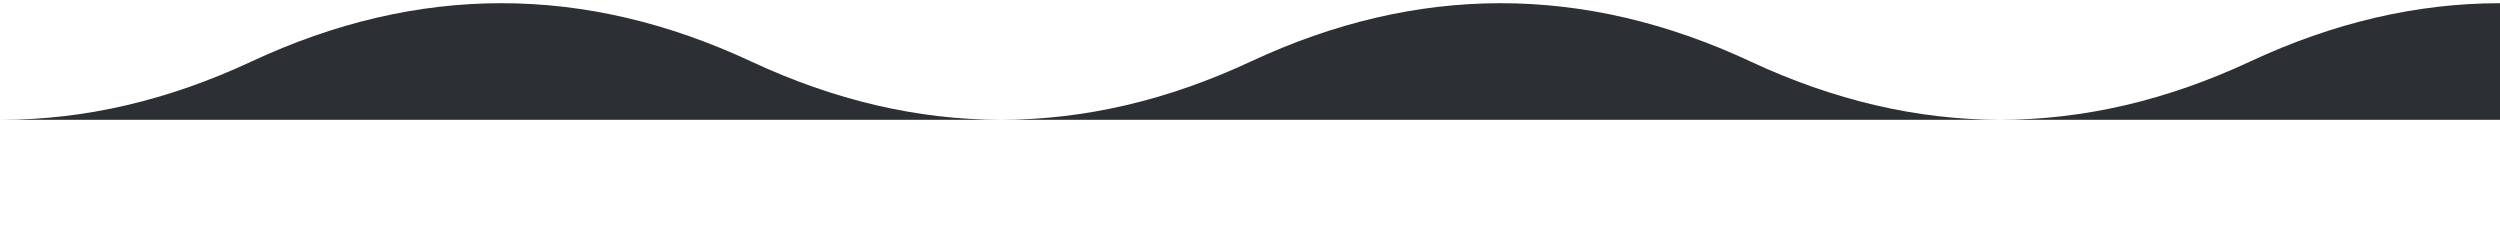 <svg xmlns="http://www.w3.org/2000/svg" width="400" height="37" viewBox="149 65 1501 135">
  <!-- Bezier end point at 1800 100. +/- v inverts -->
  <path
    d="M 0 100
       q 150 70, 300 0
       t 300 0, t 300 0, t 300 0, t 300 0, t 300 0
       v 35
       H 0
       Z
       "
    fill-rule= "nonzero"
    fill="#2C2F33" />
</svg>

